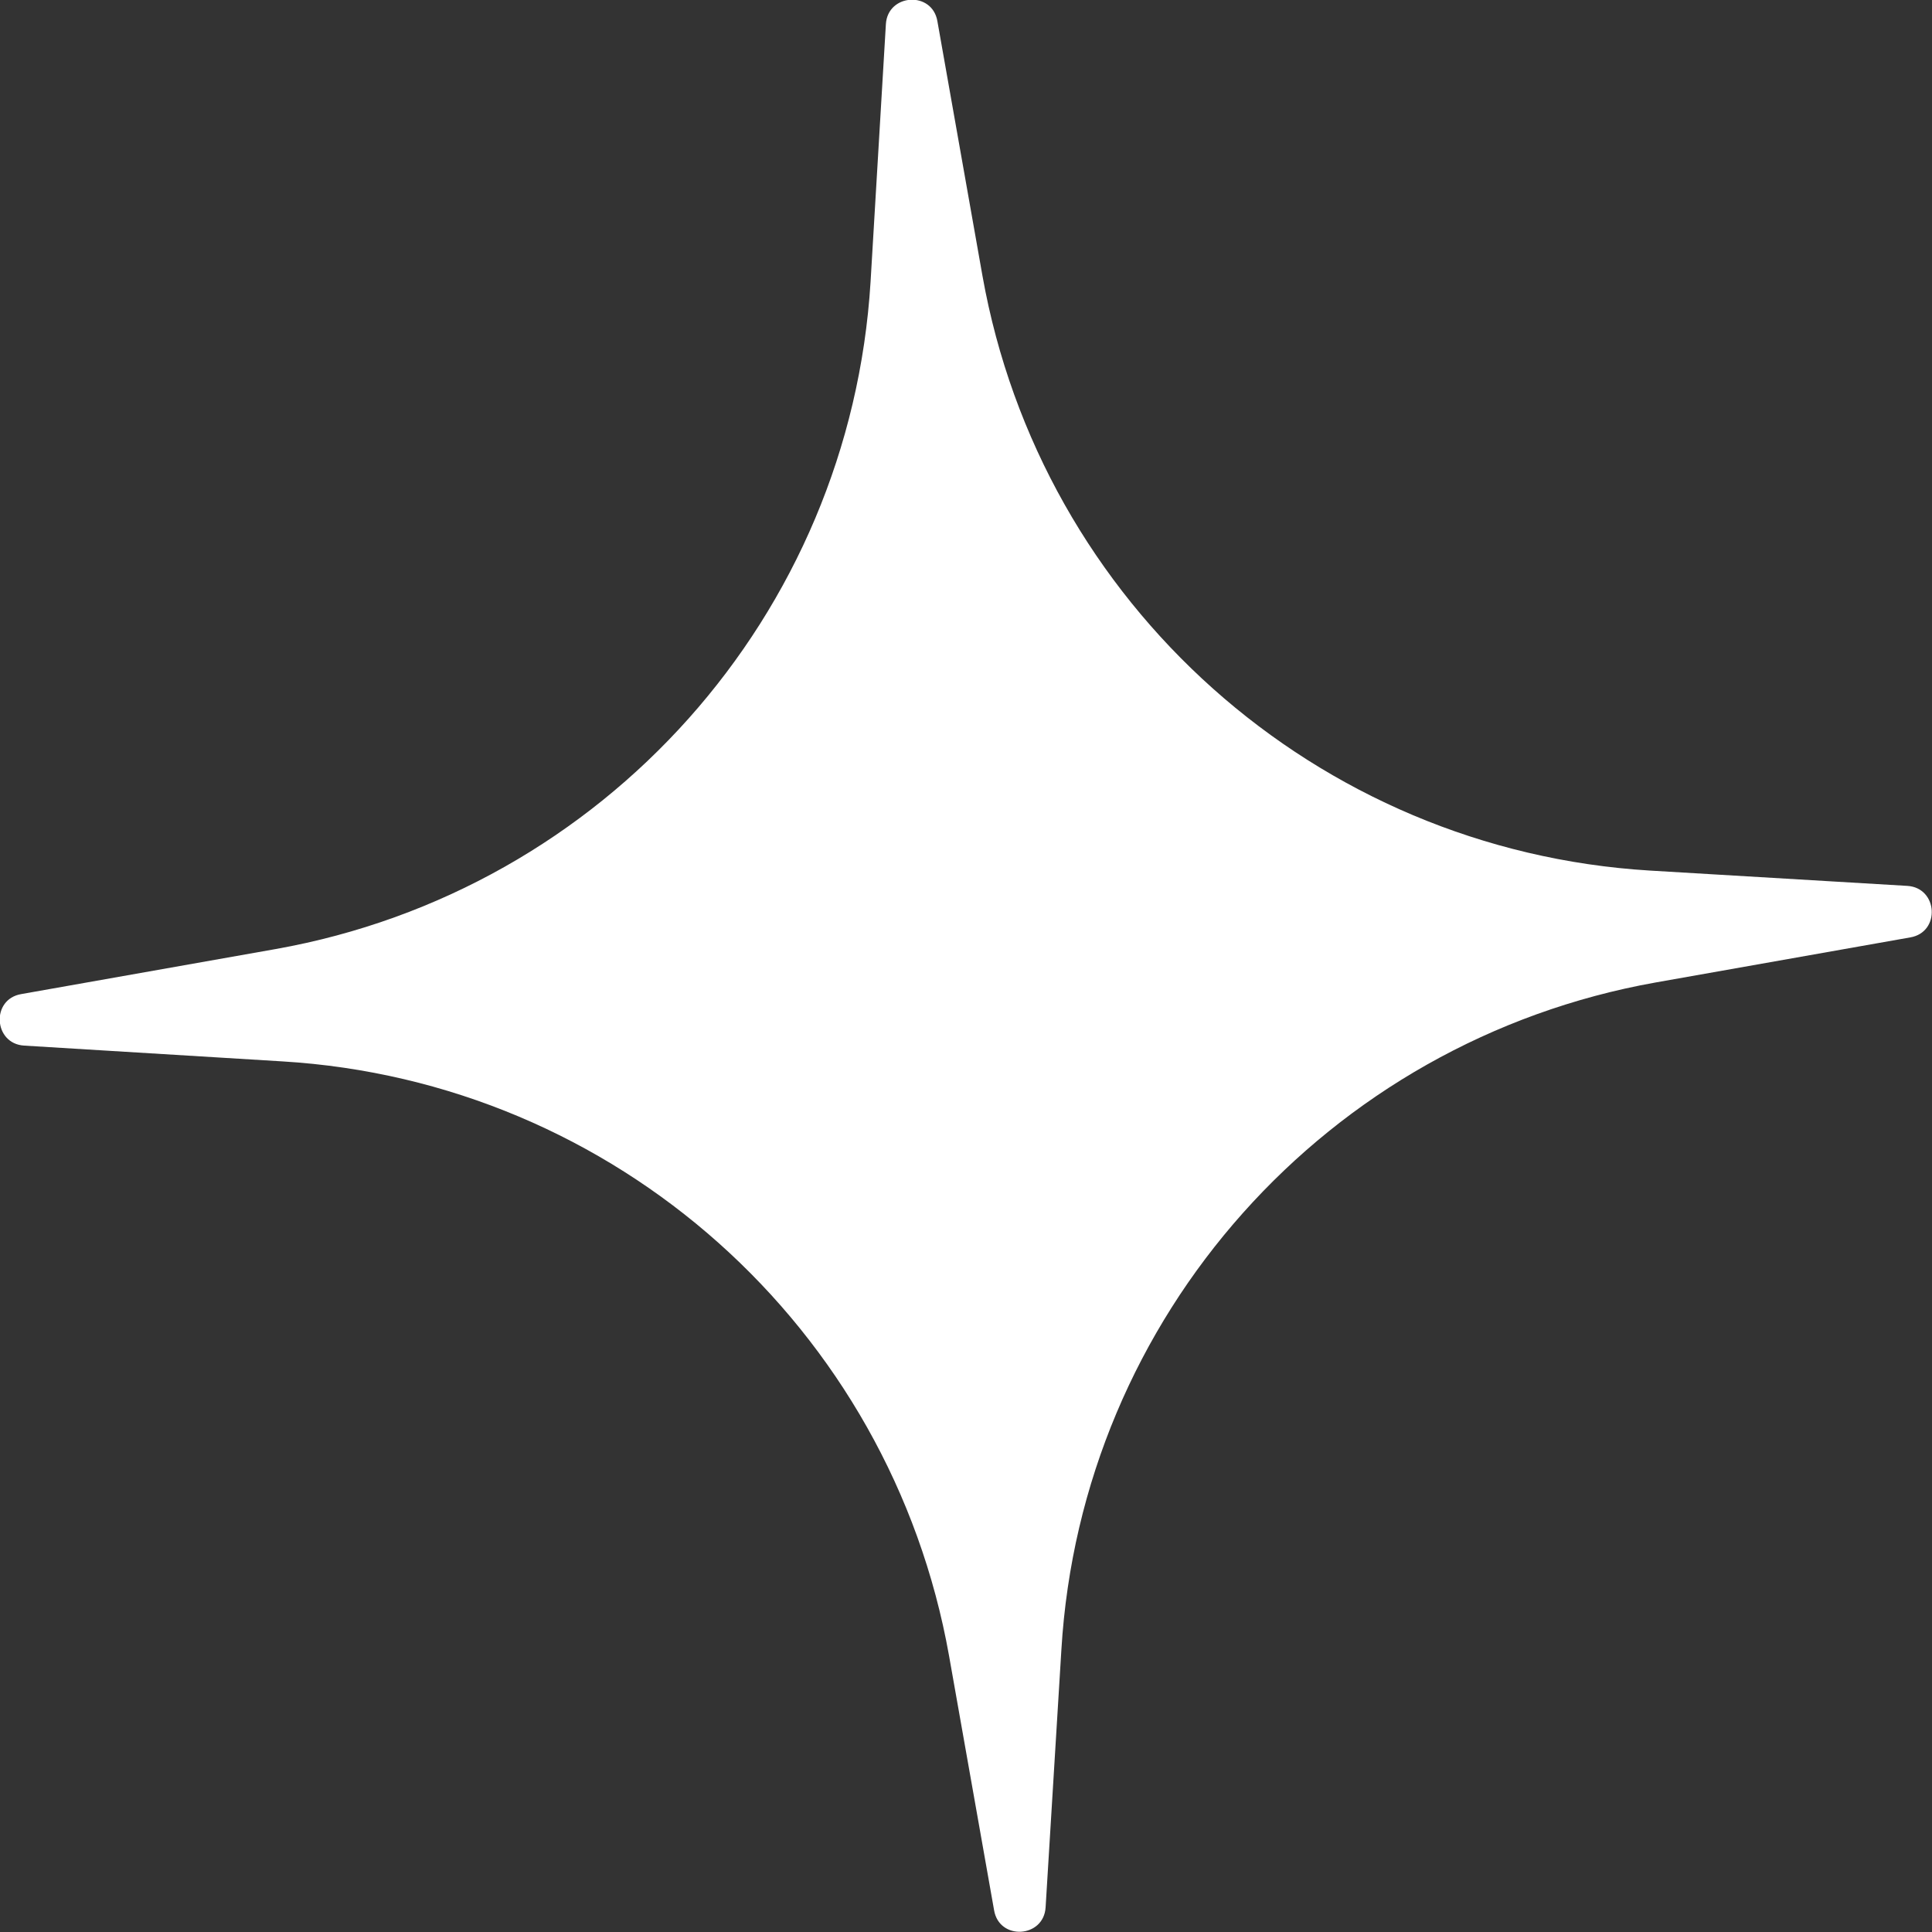 <svg width="41.611" height="41.611" viewBox="0 0 41.611 41.611" fill="none" xmlns="http://www.w3.org/2000/svg" xmlns:xlink="http://www.w3.org/1999/xlink">
	<rect x="0" y="0" width="41.611" height="41.611" fill="#333333" stroke="none"/>
	<desc>
			Created with Pixso.
	</desc>
	<defs/>
	<path id="Soft Star" d="M19.08 0.52C19.12 -0.14 20.08 -0.2 20.19 0.46L21.16 5.94C22.42 13.01 28.35 18.31 35.53 18.75L41.08 19.08C41.74 19.12 41.8 20.08 41.14 20.19L35.66 21.16C28.59 22.42 23.29 28.35 22.86 35.53L22.52 41.08C22.48 41.74 21.52 41.8 21.41 41.14L20.44 35.66C19.18 28.59 13.25 23.29 6.08 22.86L0.52 22.52C-0.14 22.48 -0.2 21.52 0.46 21.41L5.94 20.44C13.01 19.18 18.31 13.25 18.75 6.07L19.08 0.52Z" fill="#FFFFFF" fill-opacity="1" fill-rule="nonzero"/>
</svg>
